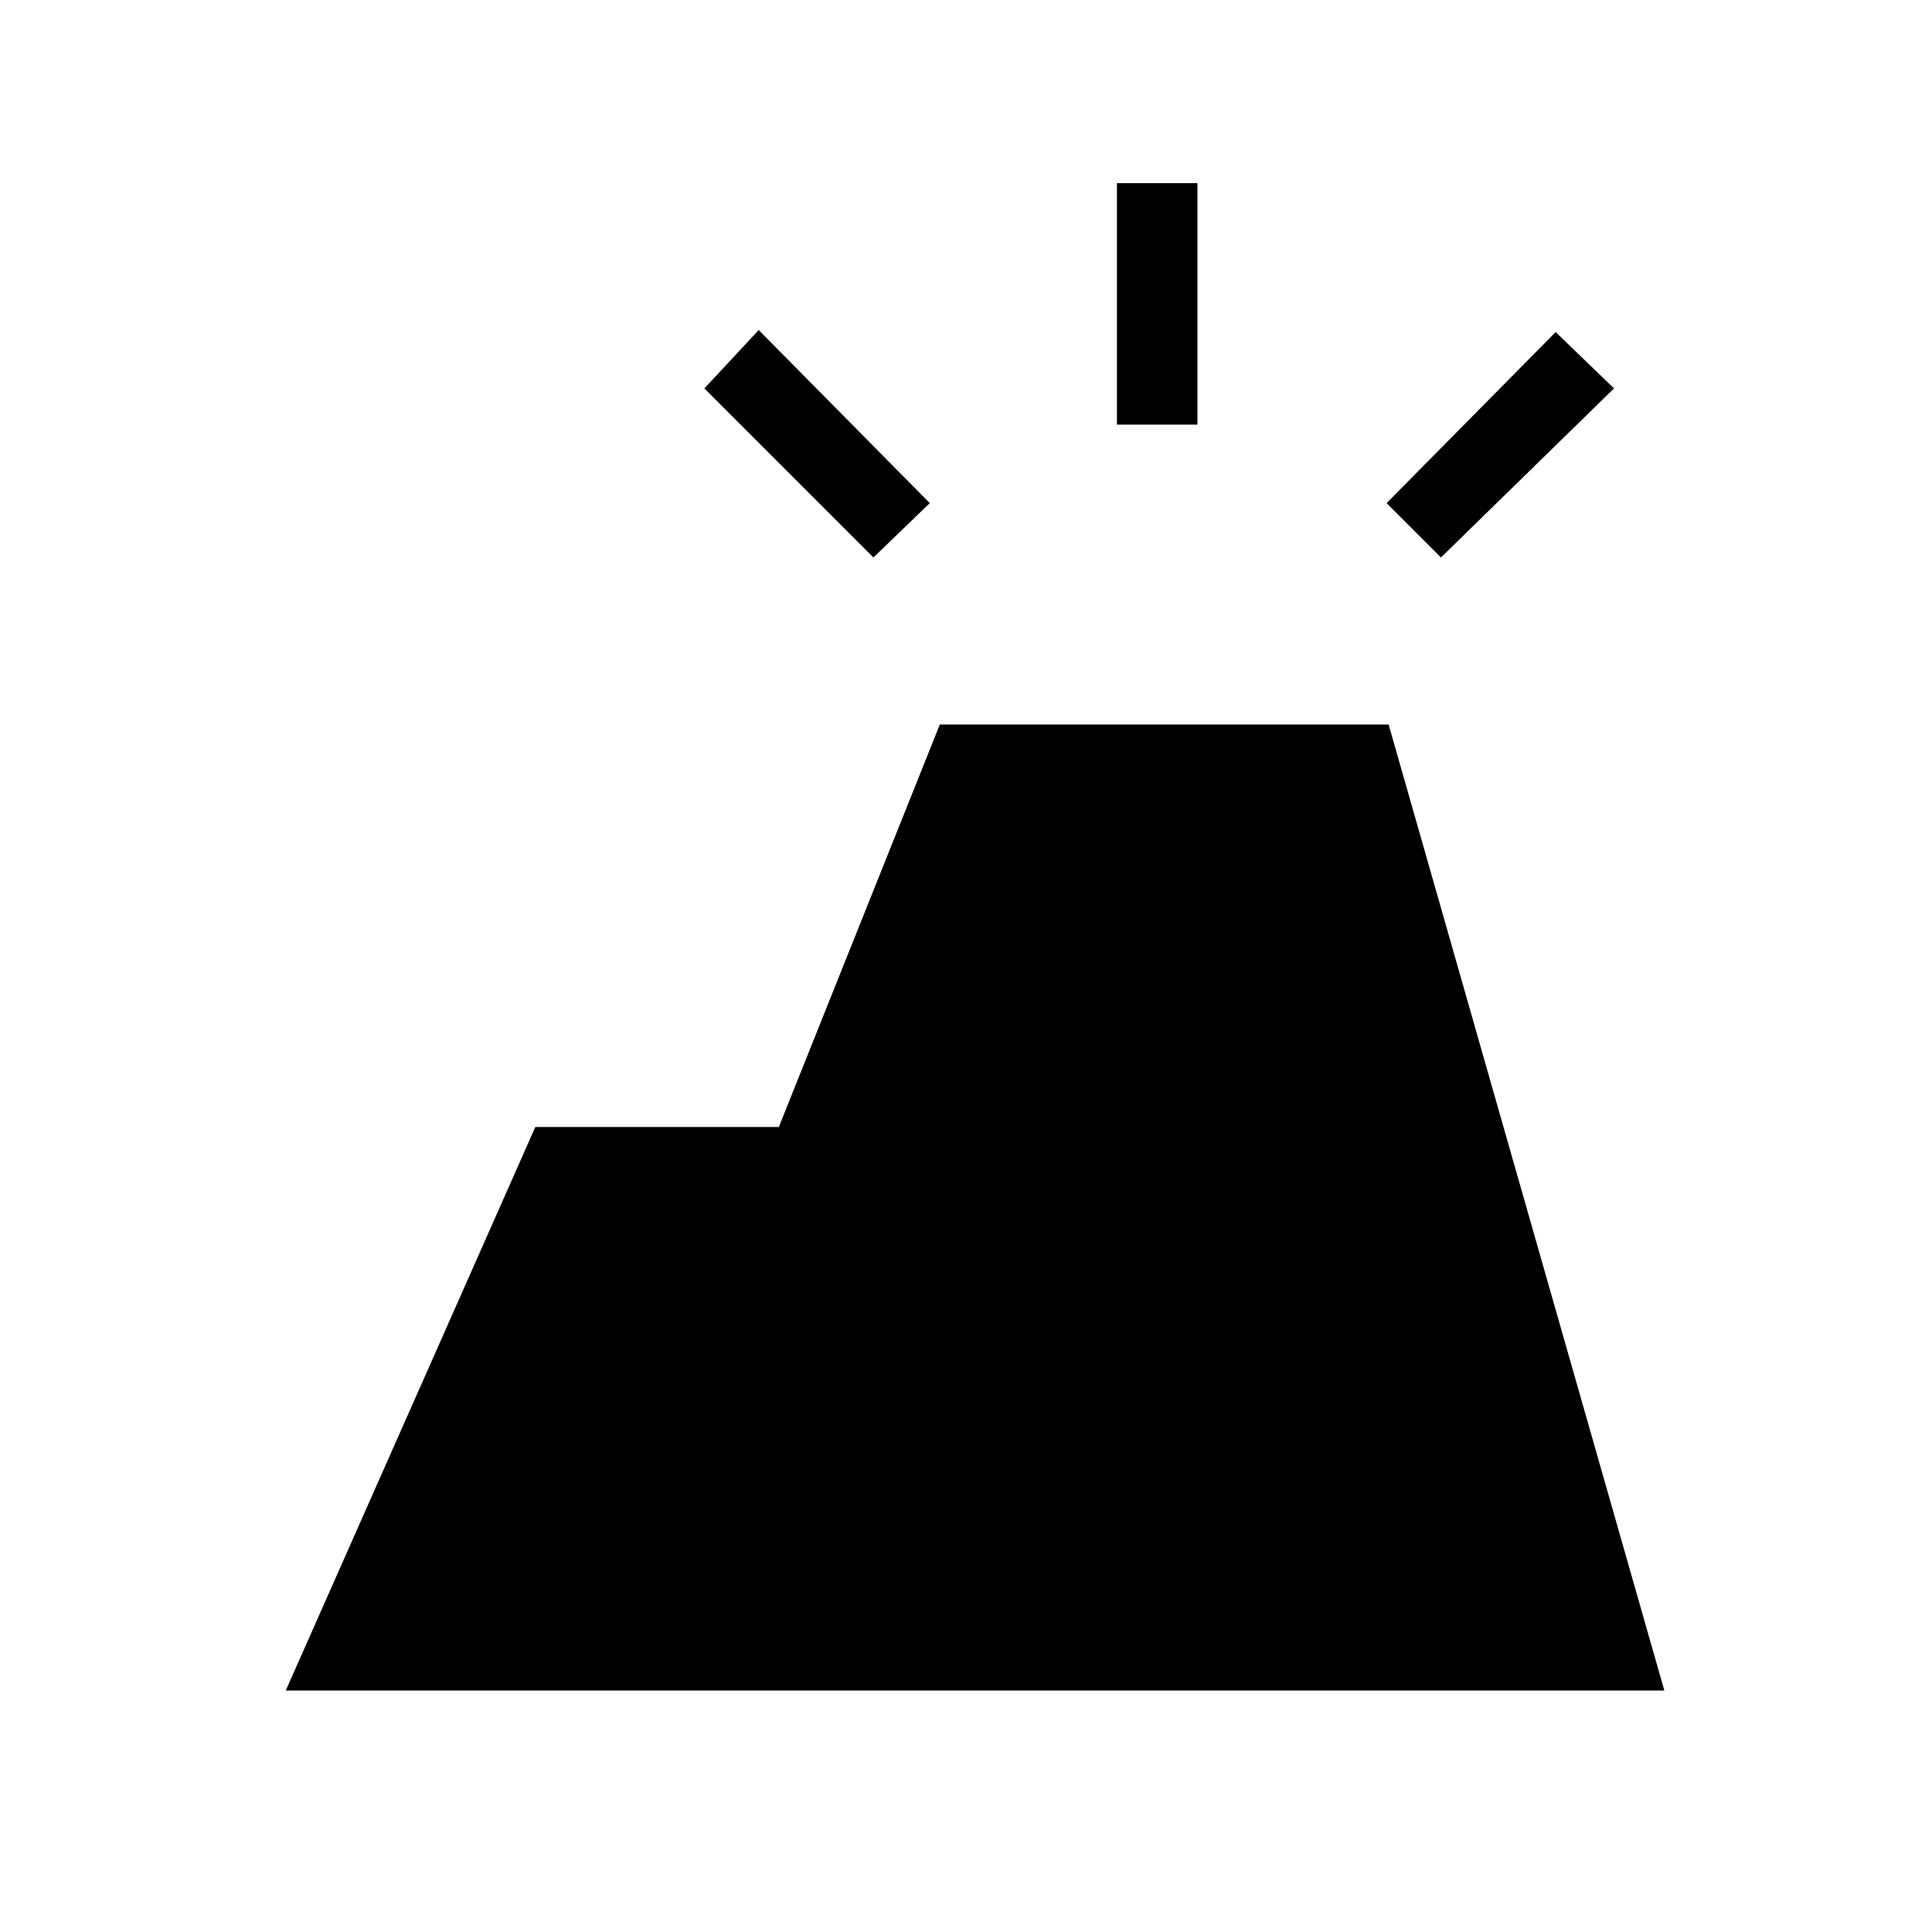 <svg xmlns="http://www.w3.org/2000/svg" height="24" width="24"><path d="M3.55 21 6.65 14H9.675L11.675 9H17.25L20.675 21ZM13.875 5.275V2.275H14.875V5.275ZM17.9 6.925 17.225 6.25 19.325 4.125 20.05 4.825ZM10.85 6.925 8.75 4.825 9.425 4.1 11.55 6.25Z"/></svg>